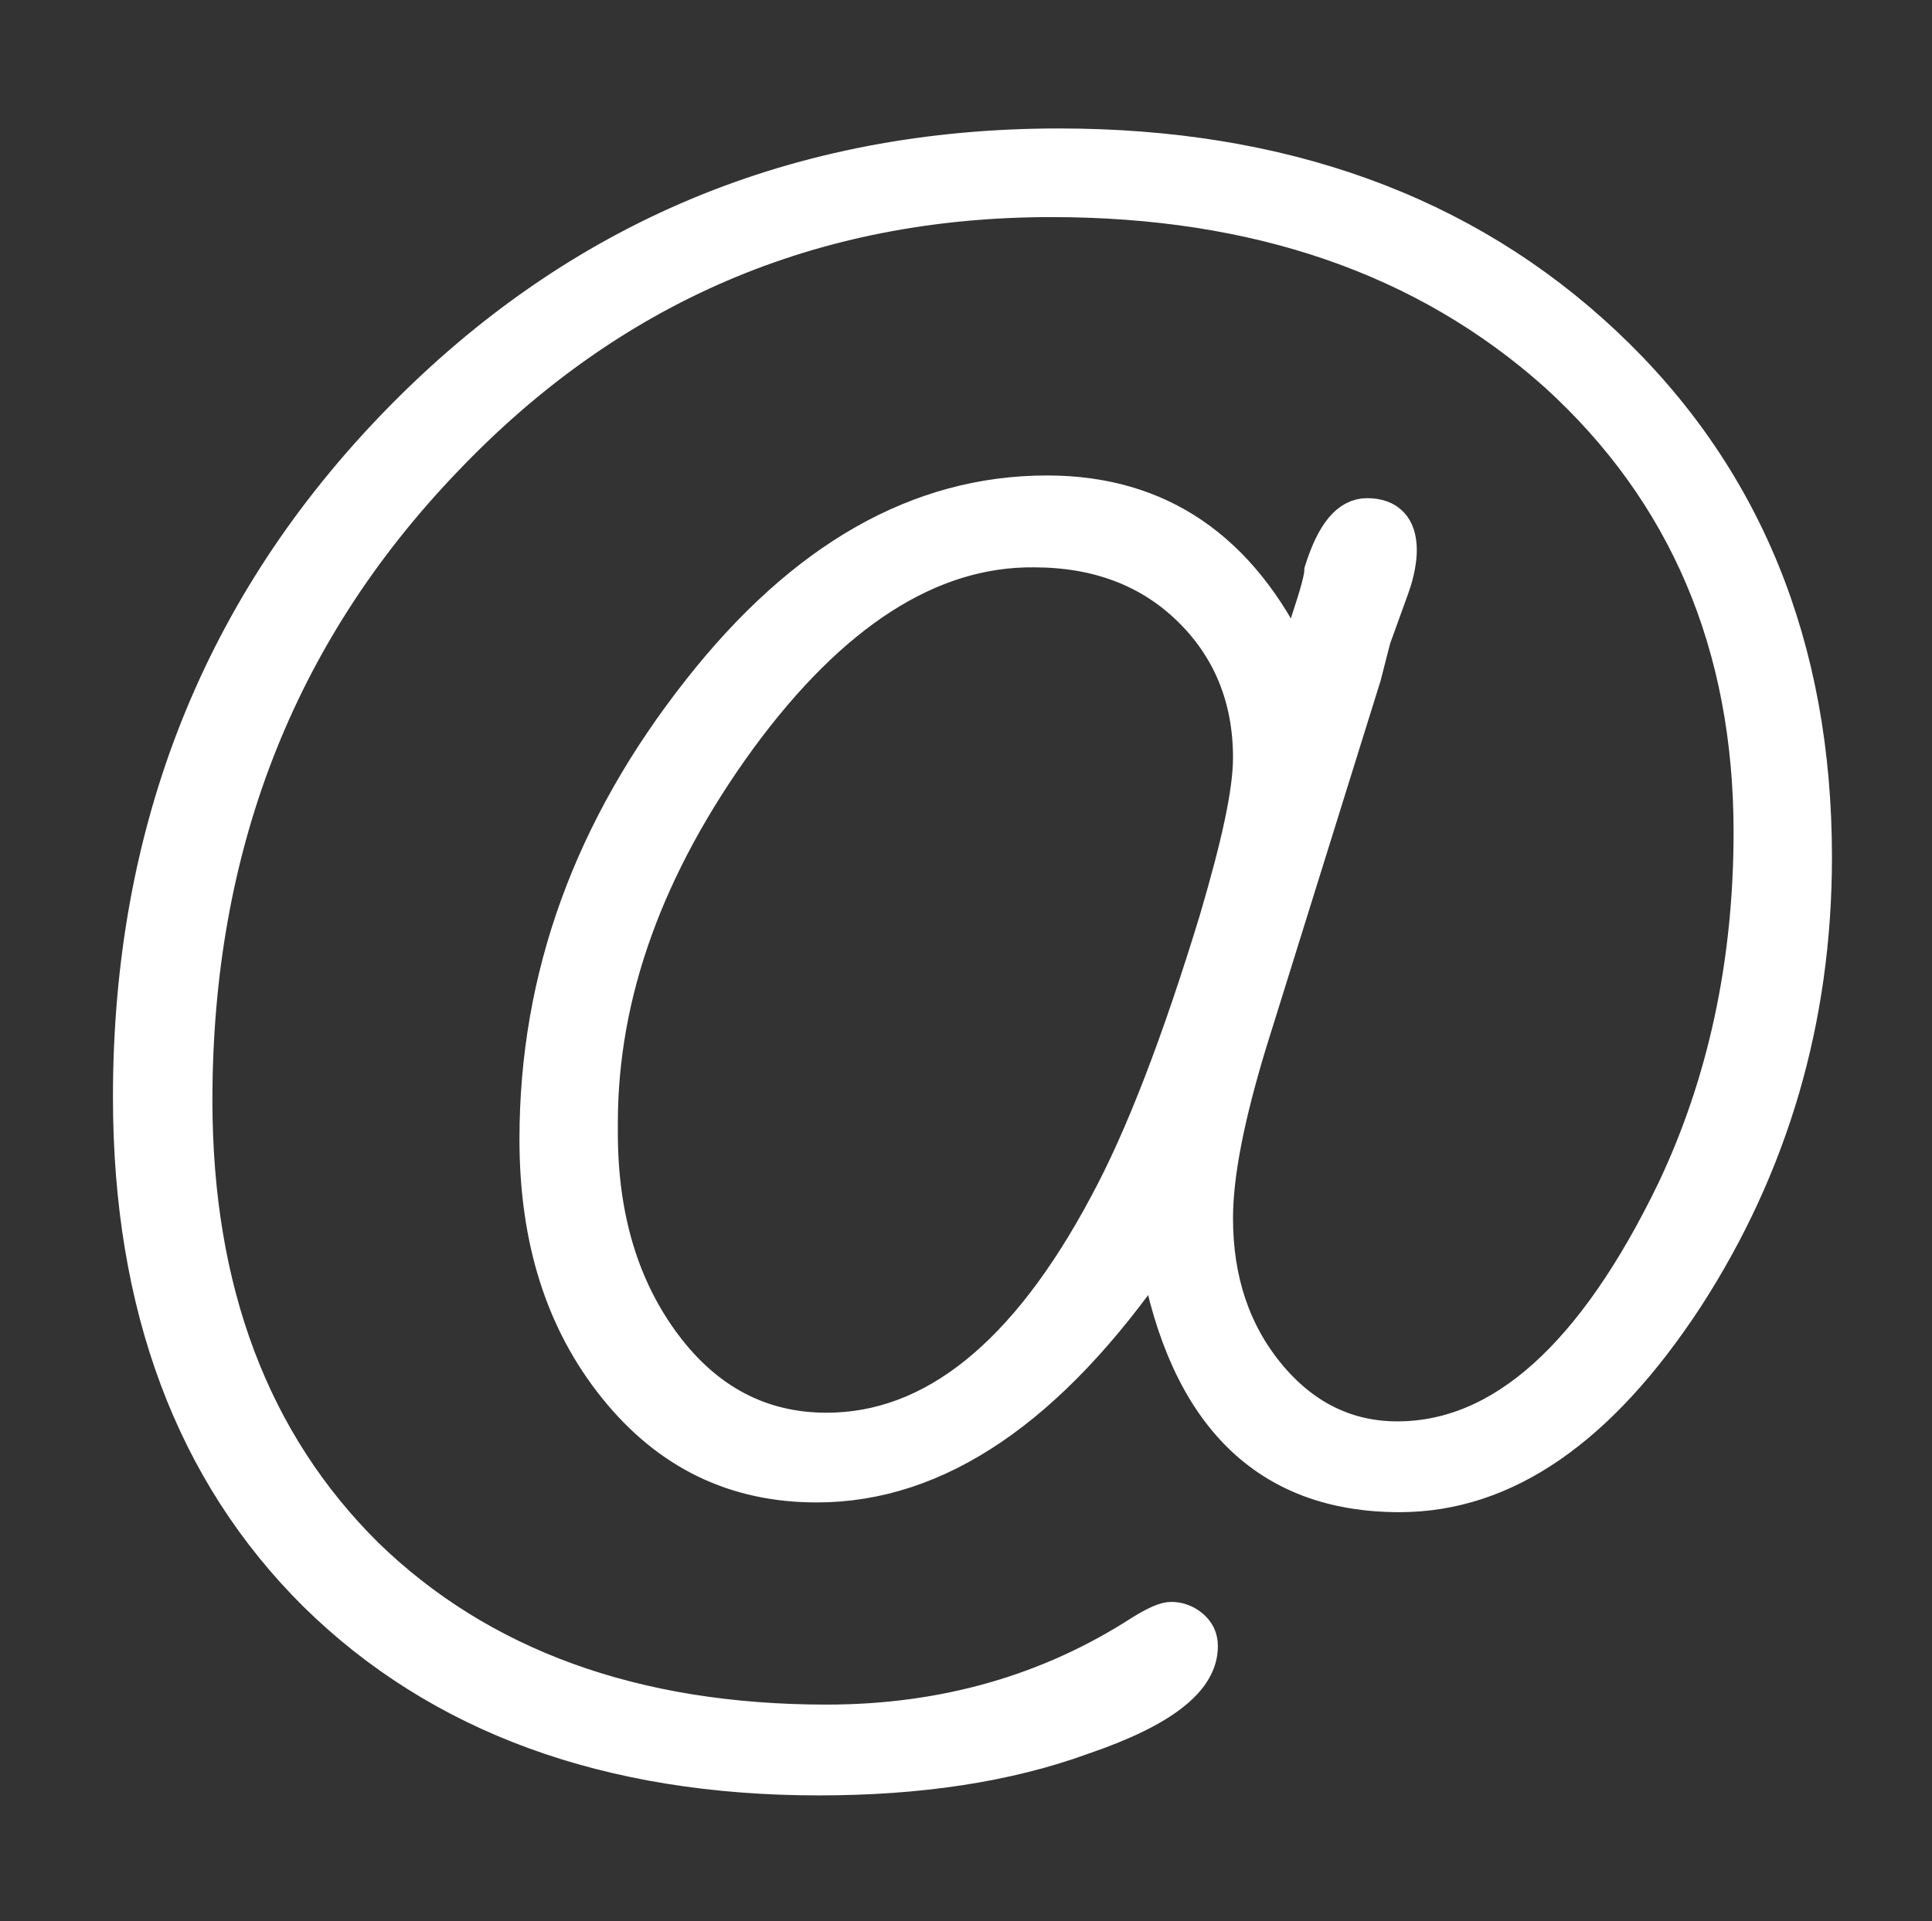 <?xml version="1.0" encoding="utf-8"?>
<!-- Generator: Adobe Illustrator 17.0.0, SVG Export Plug-In . SVG Version: 6.00 Build 0)  -->
<!DOCTYPE svg PUBLIC "-//W3C//DTD SVG 1.1//EN" "http://www.w3.org/Graphics/SVG/1.1/DTD/svg11.dtd">
<svg version="1.1" id="Camada_1" xmlns="http://www.w3.org/2000/svg" xmlns:xlink="http://www.w3.org/1999/xlink" x="0px" y="0px"
	 width="1178px" height="1171.5px" viewBox="402.5 28.5 1178 1171.5" enable-background="new 402.5 28.5 1178 1171.5"
	 xml:space="preserve">
<rect x="402.5" y="28.5" width="1178" height="1171.5" fill="#333333" stroke="none"/>
<symbol  id="New_Symbol_10" viewBox="-79.5 -77.1 159 154.2">
	<g>
		<path fill="#FFFFFF" stroke="#FFFFFF" stroke-width="3" stroke-miterlimit="10" d="M6.9,43.5c10.4,0,18-5.2,22.9-15.6
			c0.3,0.9,0.7,2.2,1.2,3.8c0.8,2.4,1.2,3.9,1.2,4.5c1.1,3.5,2.5,5.2,4.3,5.2c2,0,3.1-1.1,3.1-3.3c0-0.9-0.2-2.1-0.7-3.5l-1.7-4.7
			l-0.9-3.5l-10.6-34c-2-6.6-3.1-12-3.1-16.1c0-5.7,1.6-10.5,4.8-14.4S34.6-44,39.3-44c9.6,0,18.1,7.6,25.5,22.9
			c4.7,9.9,7.1,21,7.1,33.1c0,17.3-6,31.4-18,42.3C41.9,65,26.4,70.4,7.3,70.4c-22.1,0-40.8-8-56.1-24.1c-15.4-16.1-23-35.8-23-59.1
			c0-17.6,5.3-31.6,15.8-42C-45.5-65-31.3-70.2-13.5-70.2c10.9,0,20.6,2.8,29.1,8.3c1.3,0.8,2.2,1.2,2.8,1.2c0.6,0,1.3-0.2,1.9-0.7
			s0.9-1.1,0.9-1.9c0-3.2-3.6-6-10.9-8.5C3.2-74.4-5-75.6-14.2-75.6c-19.5,0-35.1,5.7-46.6,17C-72.2-47.3-78-31.9-78-12.5
			c0,24.7,8.3,45.6,24.9,62.6s37,25.5,61.1,25.5c20.6,0,37.5-6.1,50.5-18.3S78,29.2,78,9.7c0-15-4-28.6-11.9-40.8
			c-8-12.2-16.8-18.3-26.6-18.3C27.2-49.4,19.7-42,17-27.2C7.2-41.4-3.2-48.5-14.4-48.5c-7.6,0-13.8,3-18.7,9.1
			c-4.9,6.1-7.3,13.7-7.3,23c0,15,5,28.8,15.1,41.6C-15.7,37.4-5,43.5,6.9,43.5z M-21.5,20.6C-30,8.9-34.3-2.9-34.3-14.9v-0.9
			c0-7.9,2-14.4,5.9-19.6s8.9-7.8,14.9-7.8c9.8,0,18.4,6.9,25.8,20.8C15.6-16.3,19-7.5,22.5,4c2,6.8,3.1,11.7,3.1,14.9
			c0,5.5-1.9,10.1-5.6,13.7S11.5,38,5.7,38C-3.9,38.1-13,32.2-21.5,20.6z"/>
	</g>
</symbol>
<use xlink:href="#New_Symbol_10"  width="159" height="154.2" id="XMLID_1_" x="-79.5" y="-77.1" transform="matrix(6.592 0 0 -6.592 995.435 615.072)" overflow="visible"/>
</svg>
